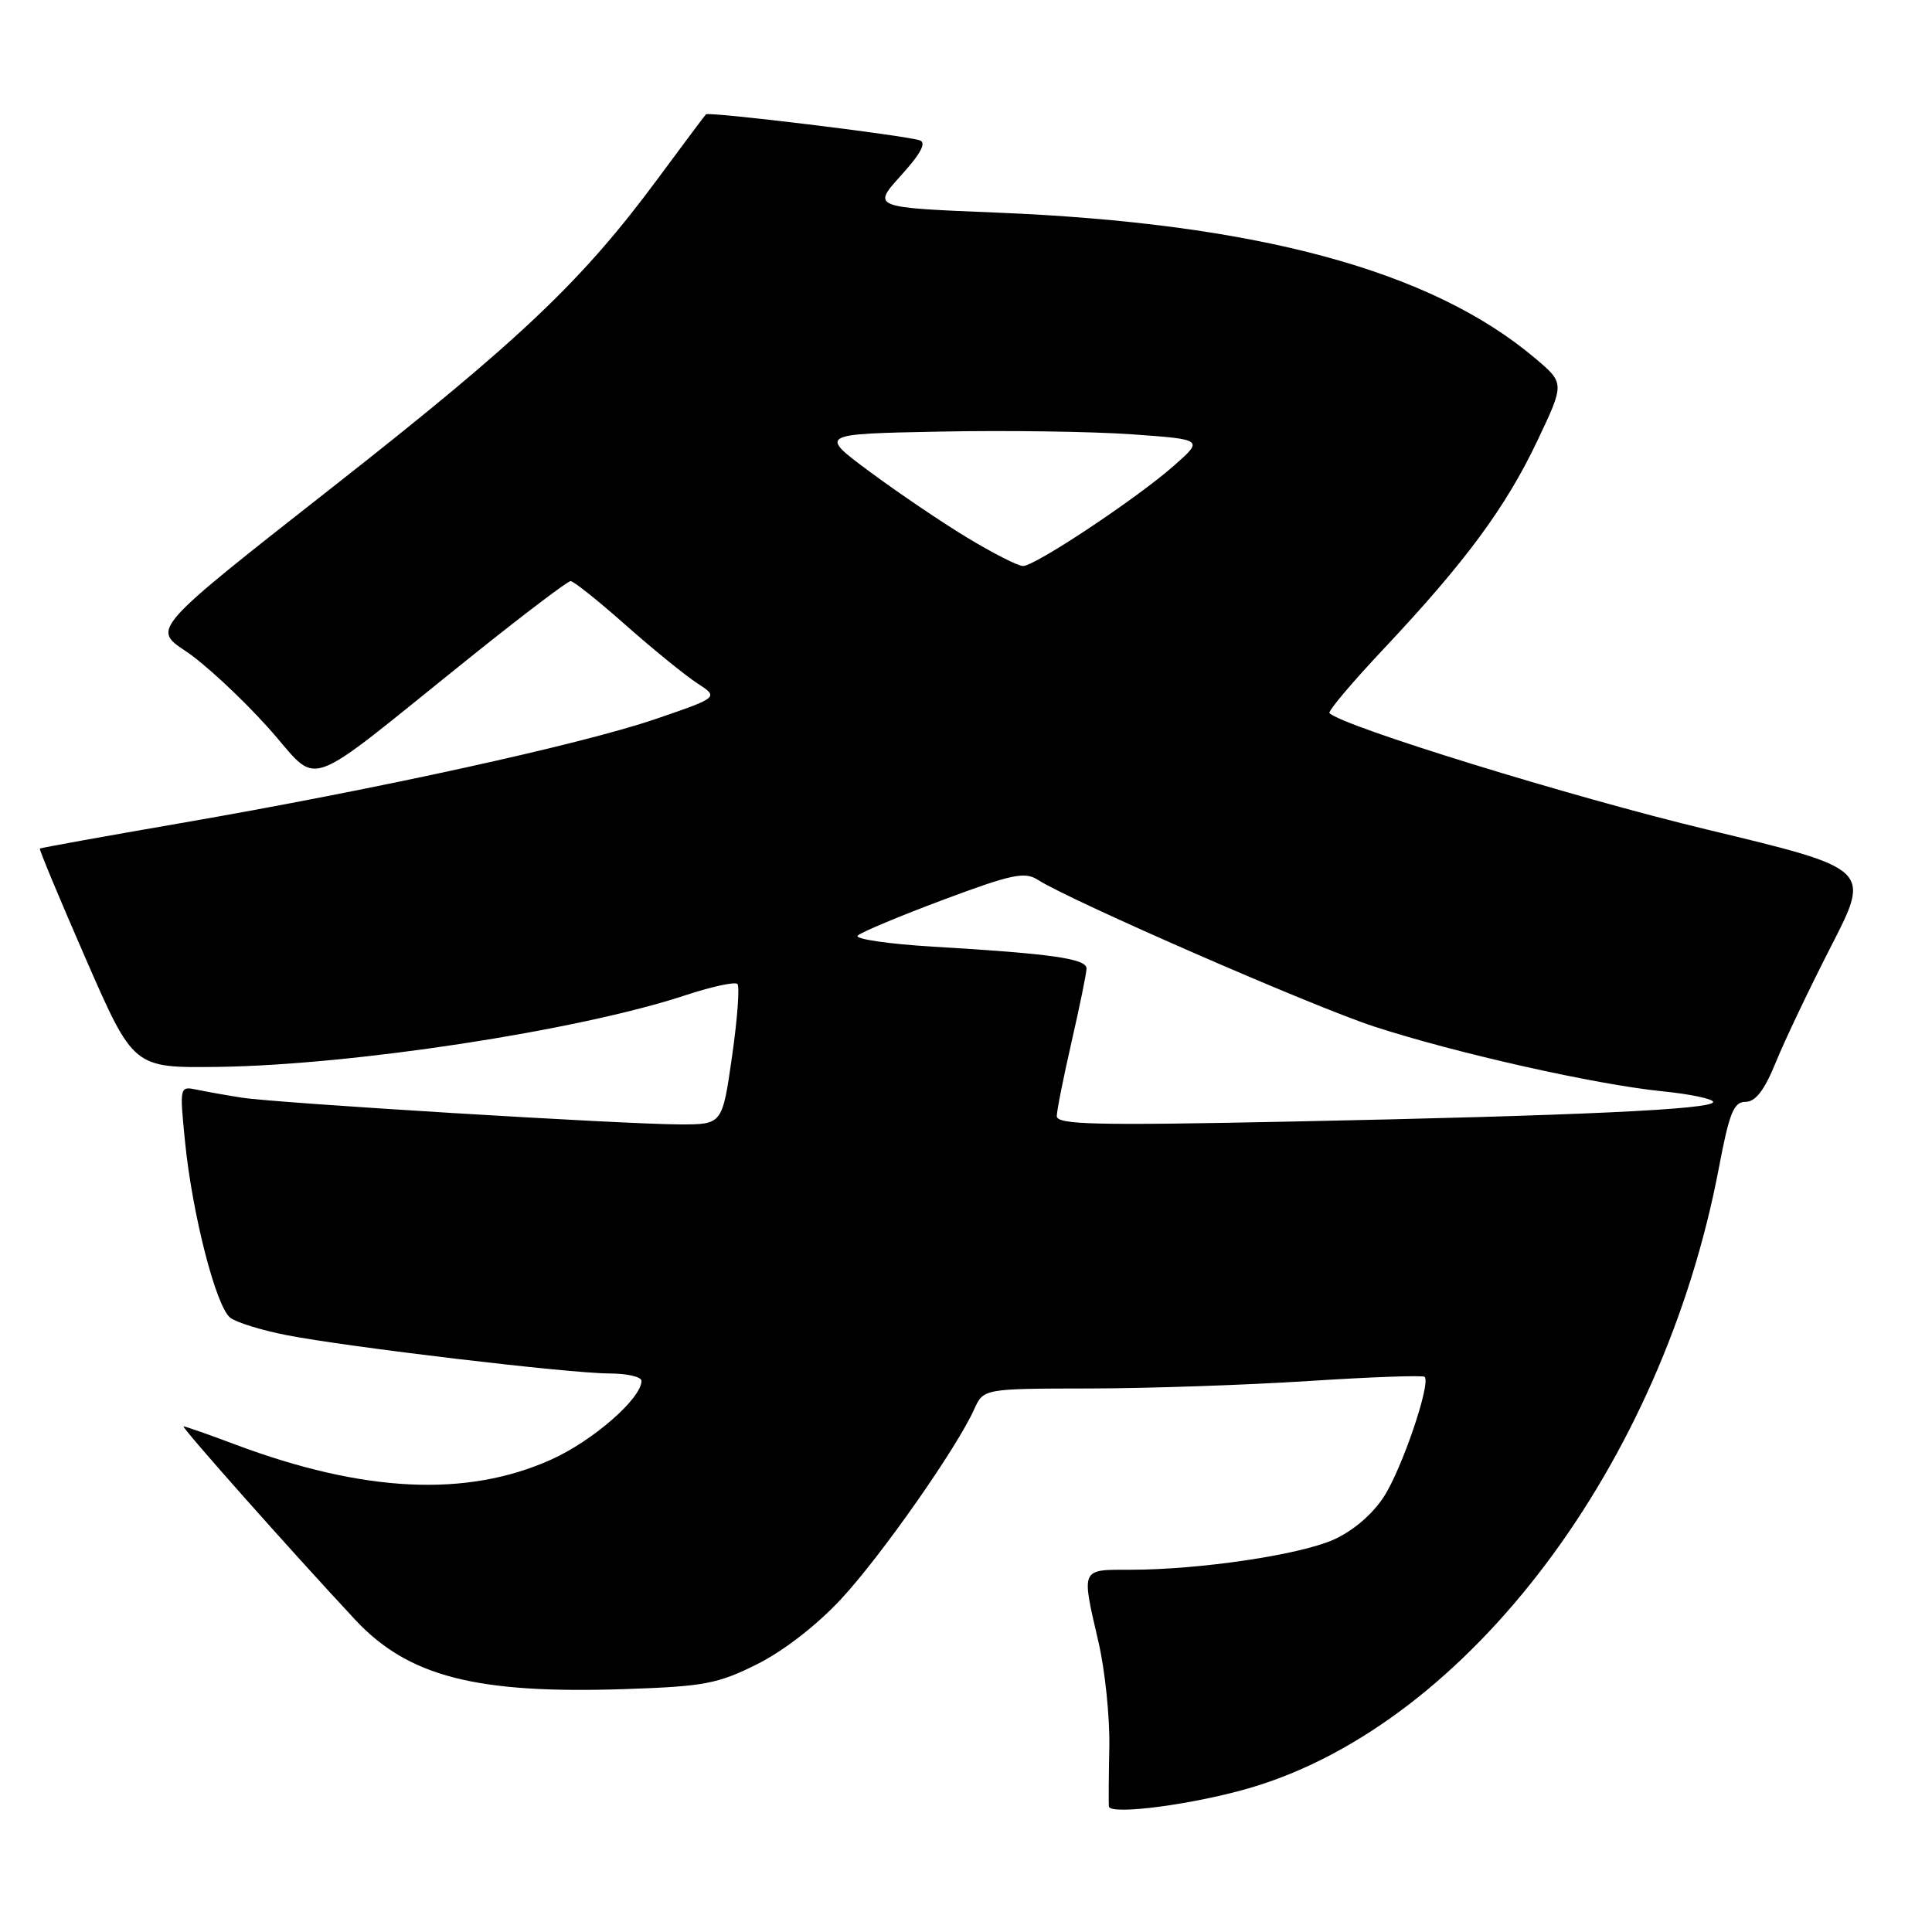 <?xml version="1.0" encoding="UTF-8" standalone="no"?>
<!DOCTYPE svg PUBLIC "-//W3C//DTD SVG 1.1//EN" "http://www.w3.org/Graphics/SVG/1.1/DTD/svg11.dtd" >
<svg xmlns="http://www.w3.org/2000/svg" xmlns:xlink="http://www.w3.org/1999/xlink" version="1.1" viewBox="0 0 256 256">
 <g >
 <path fill="currentColor"
d=" M 166.00 236.80 C 194.61 228.17 220.30 194.04 227.76 154.75 C 229.14 147.45 229.73 146.00 231.29 146.00 C 232.62 146.00 233.80 144.46 235.31 140.75 C 236.48 137.86 239.79 130.92 242.66 125.32 C 247.89 115.13 247.89 115.13 226.19 109.92 C 208.43 105.66 177.91 96.25 176.16 94.49 C 175.92 94.26 179.18 90.40 183.40 85.92 C 194.19 74.44 199.51 67.24 203.70 58.42 C 207.33 50.78 207.33 50.78 203.41 47.47 C 189.64 35.82 166.51 29.57 132.02 28.17 C 115.55 27.50 115.55 27.50 119.38 23.26 C 122.02 20.34 122.79 18.89 121.86 18.59 C 119.66 17.90 93.90 14.77 93.54 15.15 C 93.36 15.34 90.50 19.16 87.19 23.64 C 77.10 37.29 68.91 45.05 44.03 64.58 C 20.15 83.32 20.15 83.32 24.58 86.26 C 27.02 87.87 31.89 92.38 35.40 96.27 C 42.71 104.36 39.27 105.55 62.70 86.78 C 69.41 81.40 75.22 77.00 75.61 77.00 C 76.01 77.00 79.29 79.62 82.91 82.83 C 86.54 86.04 90.80 89.50 92.38 90.53 C 95.26 92.40 95.26 92.40 86.88 95.27 C 77.03 98.64 50.03 104.56 24.00 109.06 C 13.82 110.82 5.40 112.34 5.28 112.44 C 5.16 112.53 7.90 119.11 11.37 127.06 C 17.68 141.50 17.68 141.50 28.74 141.37 C 46.64 141.15 76.65 136.56 90.81 131.88 C 94.29 130.73 97.39 130.06 97.71 130.38 C 98.03 130.70 97.71 135.02 97.00 139.98 C 95.71 149.00 95.71 149.00 90.10 148.99 C 82.69 148.98 36.50 146.16 32.01 145.44 C 30.08 145.14 27.44 144.67 26.14 144.40 C 23.79 143.91 23.79 143.92 24.51 151.20 C 25.46 160.84 28.64 173.22 30.53 174.62 C 31.36 175.24 34.68 176.27 37.91 176.90 C 45.87 178.47 75.47 181.99 80.75 181.99 C 83.09 182.00 85.00 182.43 85.00 182.97 C 85.00 185.30 78.55 190.93 73.02 193.41 C 61.81 198.44 48.21 197.79 31.13 191.39 C 27.63 190.07 24.56 189.00 24.32 189.00 C 23.91 189.00 38.58 205.53 47.05 214.61 C 54.10 222.17 63.10 224.48 82.90 223.81 C 93.28 223.46 95.11 223.12 100.33 220.51 C 103.83 218.76 108.29 215.30 111.49 211.84 C 116.81 206.09 126.72 191.95 129.08 186.75 C 130.32 184.00 130.32 184.00 144.41 183.98 C 152.16 183.97 165.22 183.52 173.43 182.99 C 181.64 182.46 188.54 182.21 188.77 182.44 C 189.63 183.29 185.76 194.65 183.36 198.34 C 181.83 200.69 179.23 202.90 176.67 204.03 C 172.10 206.05 158.89 208.00 149.78 208.00 C 143.14 208.00 143.27 207.71 145.56 217.60 C 146.42 221.31 147.06 227.52 146.99 231.42 C 146.91 235.31 146.89 238.88 146.93 239.35 C 147.03 240.59 158.50 239.06 166.00 236.80 Z  M 140.03 147.88 C 140.04 147.12 140.93 142.68 142.00 138.00 C 143.07 133.32 143.96 128.98 143.97 128.34 C 144.00 127.03 139.31 126.36 123.65 125.44 C 117.69 125.08 113.19 124.42 113.65 123.97 C 114.12 123.52 119.22 121.38 125.00 119.22 C 134.02 115.85 135.78 115.47 137.50 116.57 C 141.83 119.35 173.98 133.38 182.05 136.01 C 192.78 139.52 211.41 143.71 220.25 144.60 C 223.96 144.97 227.00 145.61 227.00 146.02 C 227.00 147.00 209.23 147.83 171.25 148.61 C 145.06 149.15 140.00 149.03 140.03 147.88 Z  M 128.17 71.25 C 124.77 69.19 118.95 65.25 115.24 62.50 C 108.50 57.50 108.50 57.50 124.50 57.19 C 133.30 57.01 144.78 57.18 150.00 57.55 C 159.50 58.23 159.50 58.23 155.50 61.75 C 150.54 66.11 137.16 75.00 135.55 75.00 C 134.90 75.00 131.58 73.31 128.17 71.25 Z "/>
</g>
</svg>